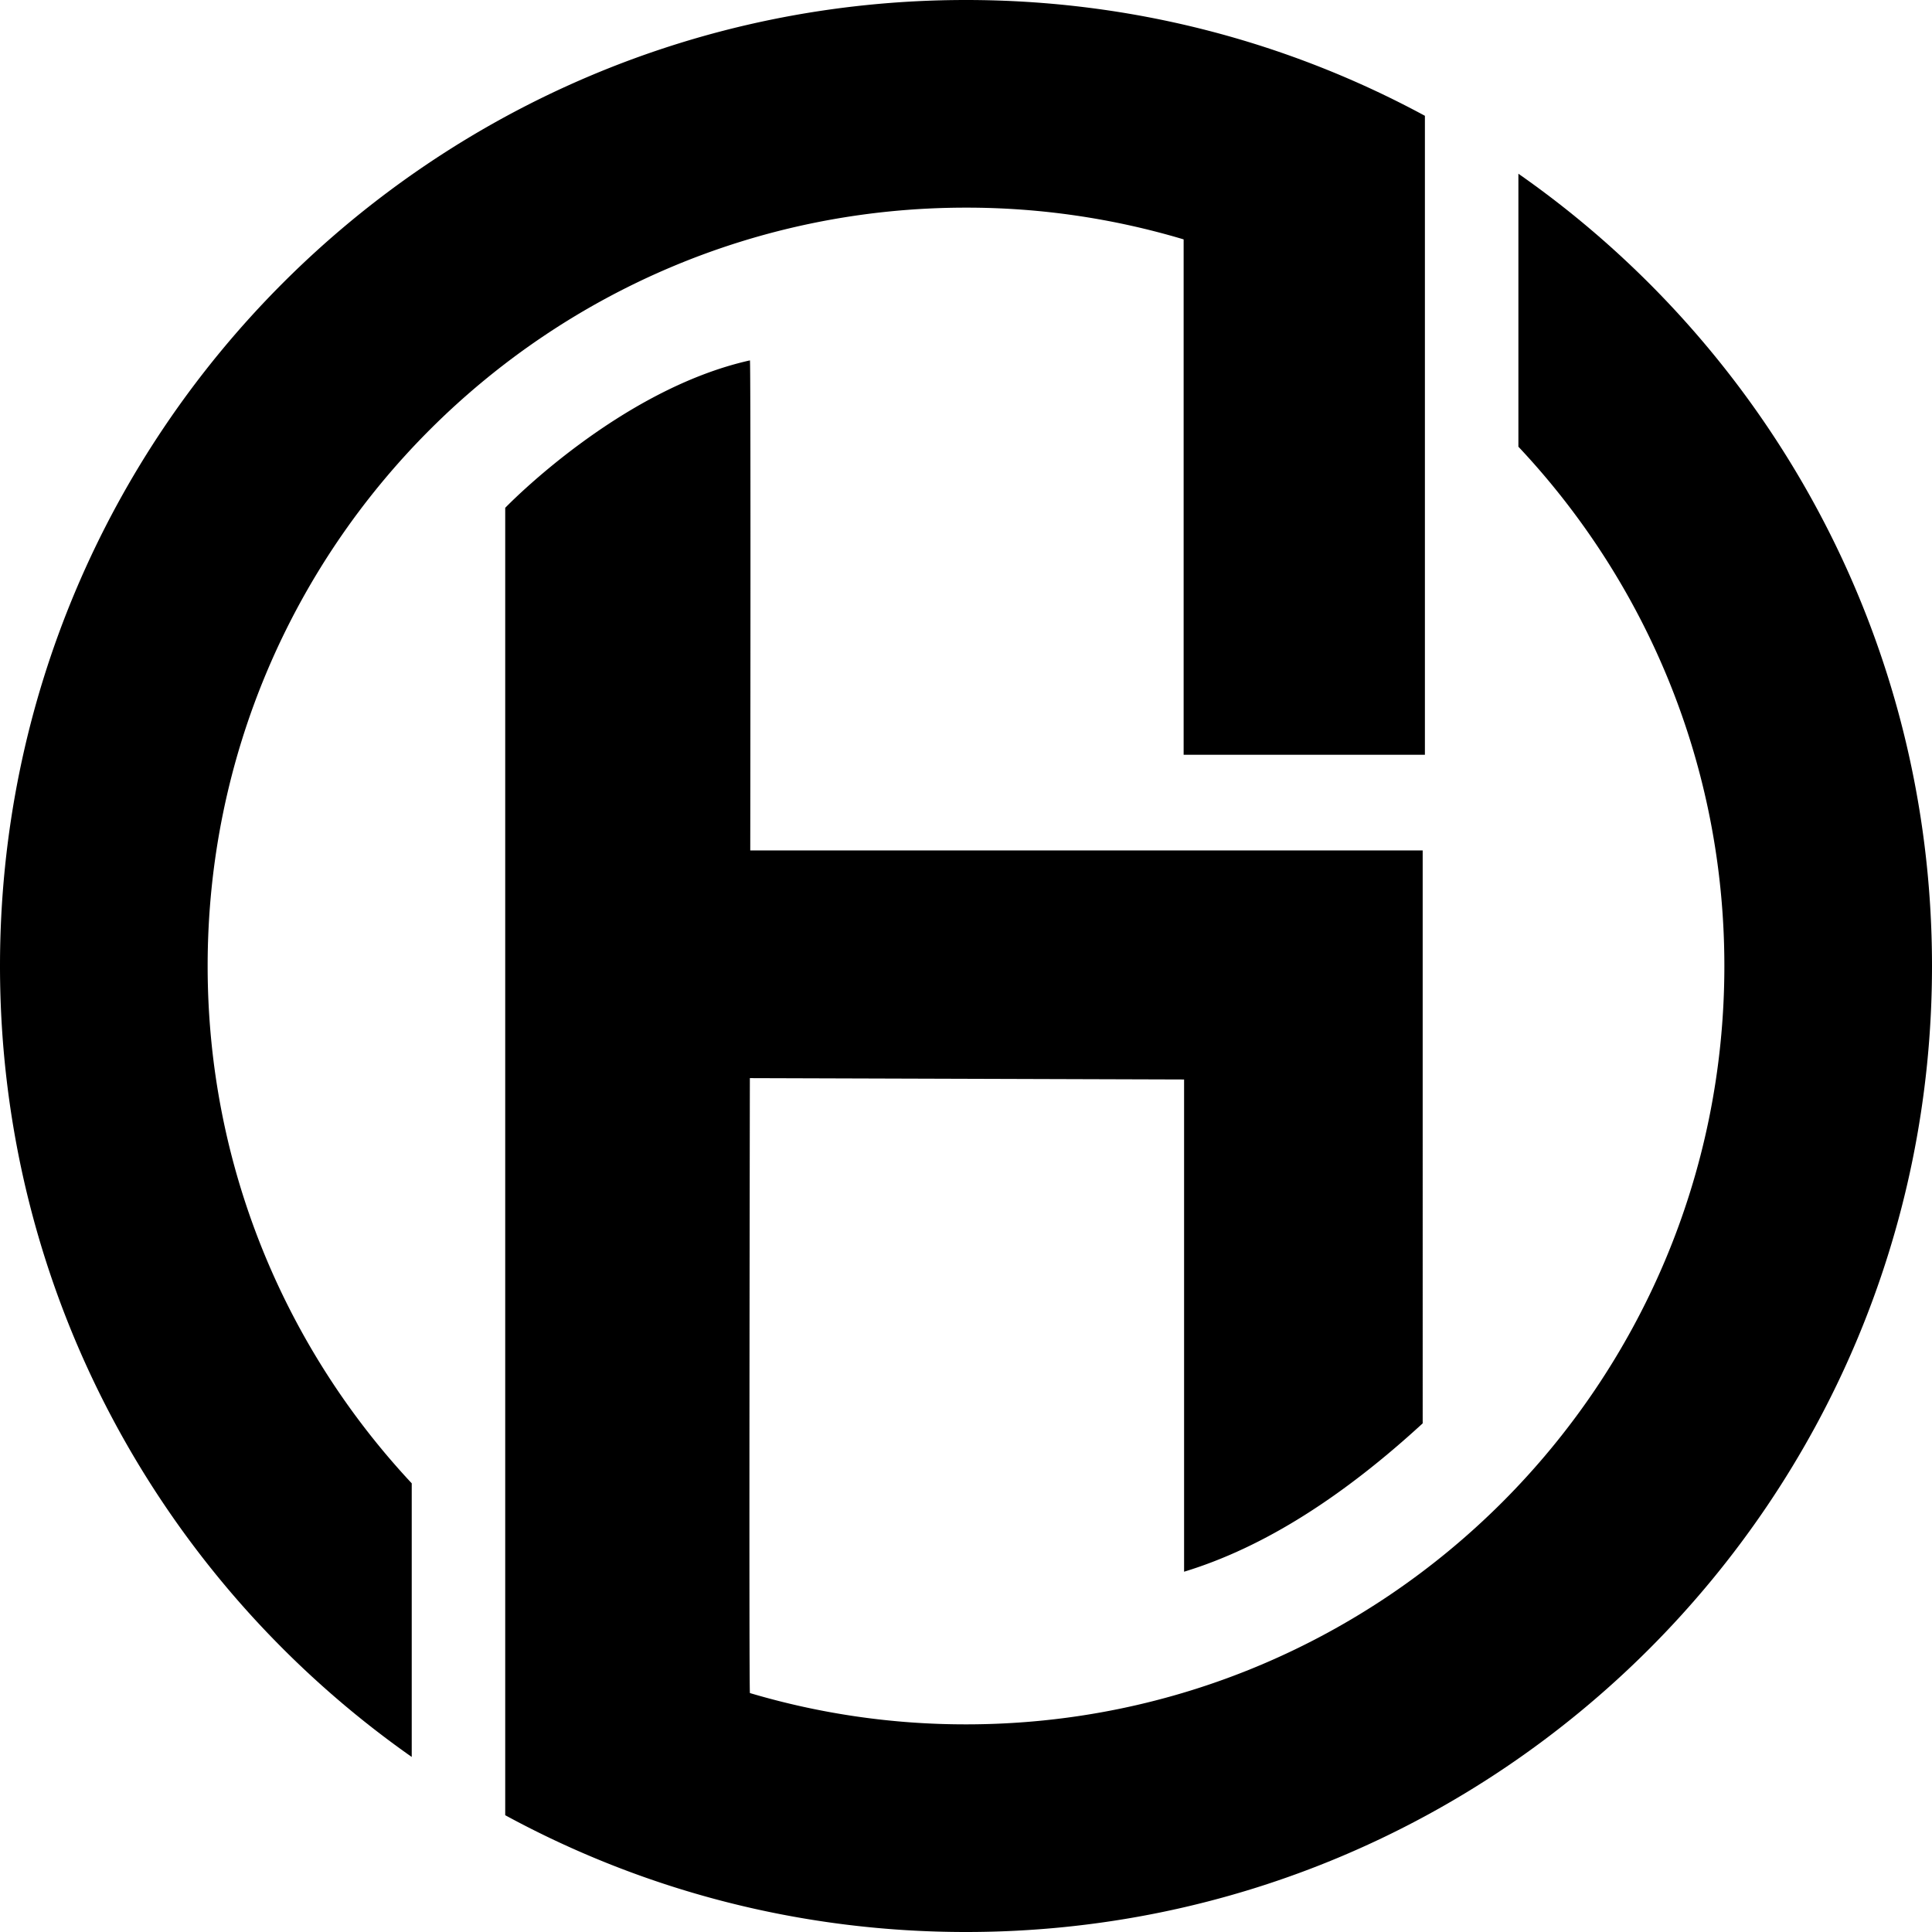<svg xmlns="http://www.w3.org/2000/svg" viewBox="0 0 256 256">
  <path d="M201.195 23.019V59.19c16.91 17.982 27.292 42.177 27.292 68.809 0 55.497-44.99 100.487-100.487 100.487a100.32 100.32 0 0 1-28.63-4.146c-.146-.044-.01-81.483-.01-81.483l57.538.18v65.223c10.734-3.265 21.253-10.142 31.615-19.658V112.69h-89.1s.085-64.966-.043-64.937c-17.388 3.88-32.426 19.535-32.426 19.535v173.237C85.092 250.394 105.89 256 128 256c70.693 0 128-57.307 128-128 0-43.465-21.684-81.845-54.805-104.981"/>
  <path d="M27.514 128C27.514 72.503 72.503 27.514 128 27.514a100.34 100.34 0 0 1 28.838 4.206v68.288h31.969V15.344C170.718 5.559 150.009 0 128 0 57.308 0 0 57.308 0 128c0 43.356 21.577 81.65 54.557 104.805v-36.256C37.791 178.594 27.514 154.503 27.514 128"/>
</svg>
